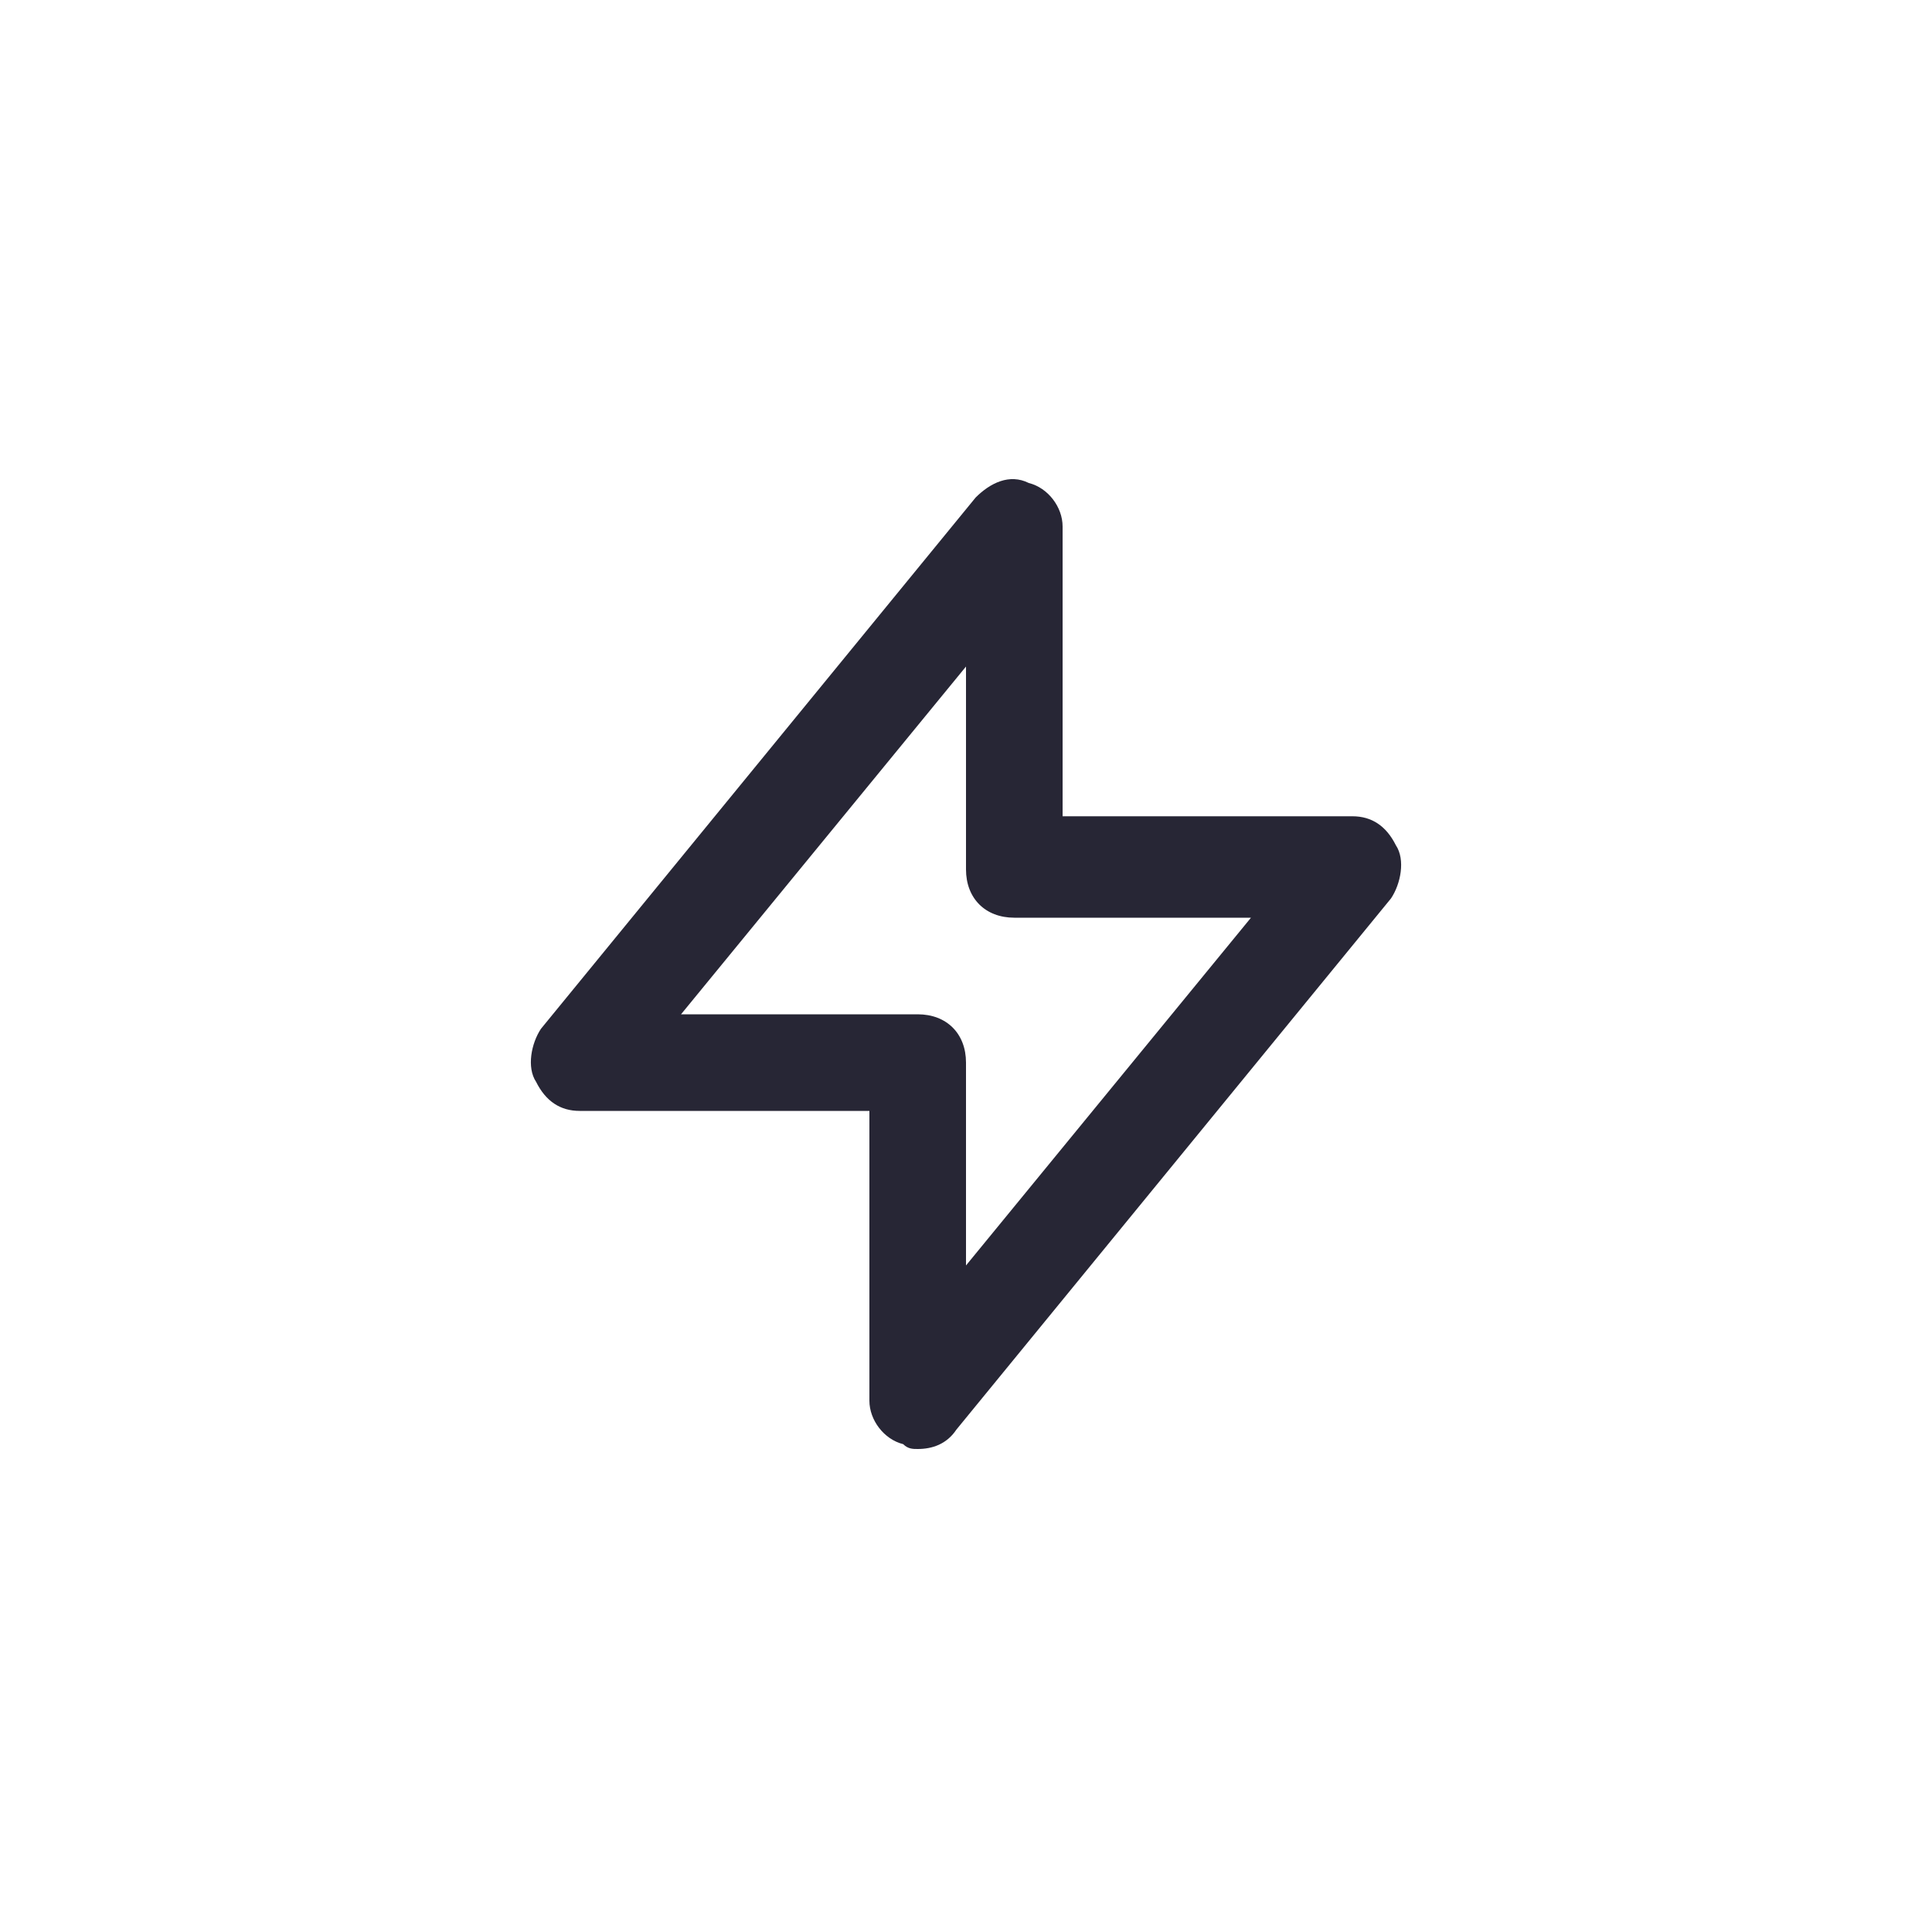<?xml version="1.0" encoding="utf-8"?>
<!-- Generator: Adobe Illustrator 25.0.1, SVG Export Plug-In . SVG Version: 6.00 Build 0)  -->
<svg version="1.1" id="Layer_1" xmlns="http://www.w3.org/2000/svg" xmlns:xlink="http://www.w3.org/1999/xlink" x="0px" y="0px"
	 viewBox="0 0 40 40" style="enable-background:new 0 0 40 40;" xml:space="preserve">
<style type="text/css">
	.st0{fill:none;}
	.st1{fill:#272635;}
</style>
<rect class="st0" width="40" height="40"/>
<path class="st1" d="M19,30c-0.1,0-0.2,0-0.3-0.1C18.3,29.8,18,29.4,18,29v-6h-6c-0.4,0-0.7-0.2-0.9-0.6c-0.2-0.3-0.1-0.8,0.1-1.1
	l9-11c0.3-0.3,0.7-0.5,1.1-0.3c0.4,0.1,0.7,0.5,0.7,0.9v6h6c0.4,0,0.7,0.2,0.9,0.6c0.2,0.3,0.1,0.8-0.1,1.1l-9,11
	C19.6,29.9,19.3,30,19,30z M14.1,21H19c0.6,0,1,0.4,1,1v4.2l5.9-7.2H21c-0.6,0-1-0.4-1-1v-4.2L14.1,21z"/>
</svg>
